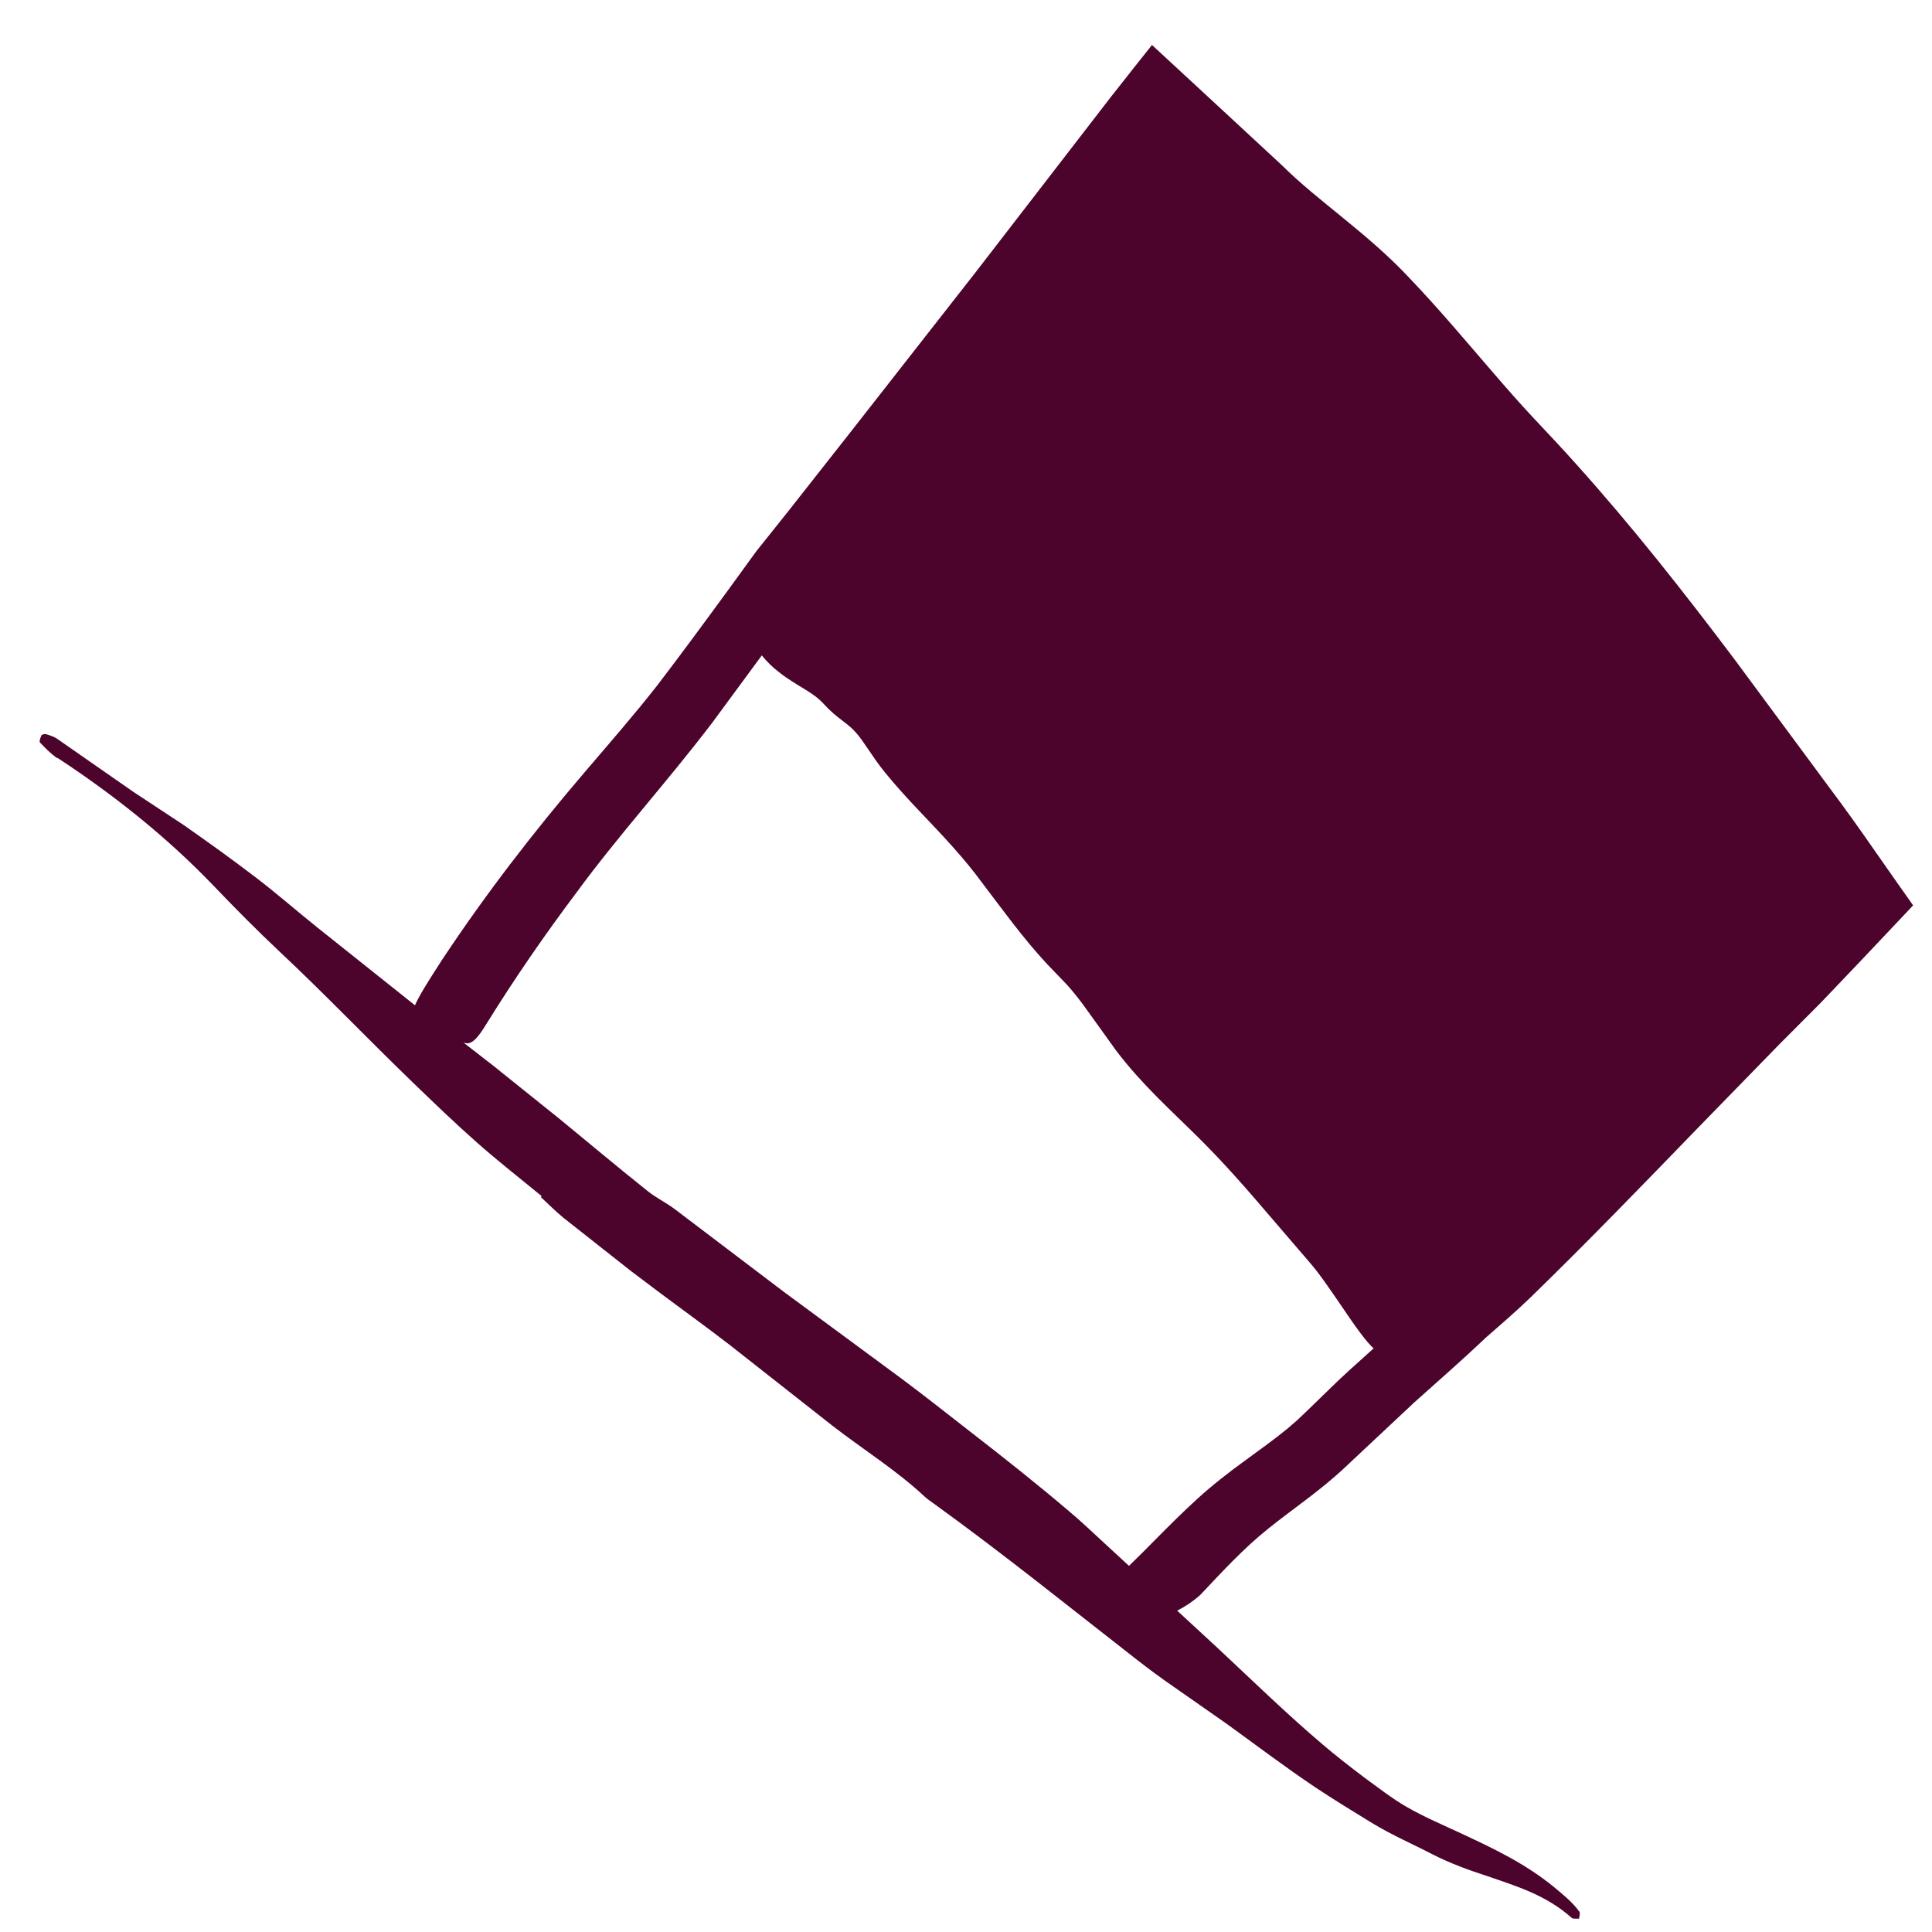 <svg width="32" height="32" viewBox="0 0 33 33" fill="none" xmlns="http://www.w3.org/2000/svg">
    <path
        d="M20.5 27.24C20.5 27.24 20.498 27.241 20.498 27.242L20.495 27.245L20.5 27.24ZM0.979 12.943C1.941 13.575 2.843 14.291 3.643 15.124C4.017 15.515 4.396 15.898 4.791 16.269C5.56 16.99 6.288 17.754 7.053 18.491C7.415 18.841 7.778 19.19 8.155 19.523C8.511 19.837 8.885 20.129 9.251 20.43L9.238 20.447C9.368 20.567 9.492 20.693 9.629 20.805L10.777 21.71L11.296 22.101C11.686 22.392 12.081 22.677 12.466 22.974L14.218 24.352C14.739 24.756 15.303 25.106 15.788 25.558C15.837 25.604 15.893 25.642 15.948 25.681C16.549 26.115 17.124 26.554 17.707 27.008L19.231 28.202C19.442 28.369 19.657 28.535 19.877 28.692C20.232 28.94 20.59 29.19 20.944 29.438C21.45 29.803 21.948 30.182 22.468 30.53C22.786 30.742 23.111 30.939 23.436 31.139C23.779 31.347 24.131 31.498 24.471 31.675C24.773 31.829 25.091 31.944 25.409 32.047C25.897 32.216 26.412 32.369 26.847 32.76C26.87 32.781 26.929 32.768 26.972 32.773C26.975 32.734 26.996 32.676 26.976 32.651C26.852 32.482 26.692 32.357 26.542 32.231C26.049 31.828 25.508 31.574 24.996 31.334C24.653 31.174 24.311 31.03 24.011 30.854C23.78 30.721 23.539 30.533 23.296 30.356C23.056 30.174 22.819 29.991 22.59 29.795C21.978 29.275 21.401 28.713 20.812 28.162L20.107 27.511C20.245 27.442 20.38 27.351 20.499 27.245C20.89 26.83 21.253 26.438 21.656 26.116C22.064 25.785 22.553 25.463 22.986 25.052L24.154 23.957C24.555 23.598 24.965 23.24 25.357 22.869L25.35 22.873C25.62 22.637 25.893 22.403 26.151 22.153C27.123 21.207 28.061 20.237 28.996 19.271L30.399 17.831L31.106 17.122L31.811 16.382L32.581 15.567L32.637 15.507L32.664 15.478L32.678 15.463L32.666 15.448L32.573 15.316L32.386 15.051L32.036 14.551C31.773 14.171 31.509 13.802 31.24 13.443L29.623 11.257C28.769 10.123 27.883 8.996 26.921 7.926C26.685 7.66 26.426 7.388 26.194 7.14C25.962 6.893 25.736 6.634 25.508 6.37C25.052 5.843 24.593 5.292 24.085 4.76C23.366 3.987 22.513 3.437 21.904 2.83L20.828 1.833L19.882 0.958L19.752 0.838L19.688 0.778C19.666 0.757 19.649 0.813 19.631 0.826L19.409 1.105L18.973 1.658C18.198 2.662 17.426 3.663 16.649 4.67L14.521 7.389L13.454 8.745L12.916 9.419L12.406 10.121C12.018 10.652 11.613 11.202 11.228 11.705C10.834 12.209 10.405 12.699 9.976 13.202C9.106 14.22 8.298 15.268 7.549 16.397C7.298 16.785 7.157 17.012 7.088 17.171L5.419 15.841C5.071 15.562 4.734 15.267 4.379 14.995C3.97 14.682 3.551 14.381 3.128 14.086C2.846 13.9 2.56 13.711 2.277 13.525C1.842 13.222 1.409 12.92 0.973 12.617C0.918 12.58 0.851 12.56 0.787 12.54C0.764 12.533 0.715 12.546 0.707 12.562C0.689 12.601 0.667 12.667 0.683 12.683C0.776 12.78 0.871 12.879 0.981 12.952L0.979 12.943ZM7.933 17.813C8.054 17.853 8.158 17.737 8.315 17.479C8.787 16.717 9.3 15.973 9.847 15.245C10.566 14.264 11.386 13.368 12.163 12.348L13.012 11.195C13.095 11.295 13.186 11.39 13.298 11.475C13.394 11.553 13.508 11.626 13.61 11.69L13.782 11.795C13.884 11.86 13.964 11.916 14.028 11.981L14.083 12.037C14.118 12.076 14.154 12.112 14.19 12.145C14.261 12.211 14.33 12.264 14.387 12.308C14.505 12.399 14.555 12.439 14.623 12.517C14.758 12.667 14.896 12.923 15.116 13.194C15.307 13.429 15.507 13.646 15.705 13.855C16.106 14.277 16.462 14.649 16.789 15.097C17.128 15.541 17.468 16.018 17.883 16.465L18.218 16.813C18.314 16.919 18.407 17.035 18.498 17.157L19.069 17.951C19.506 18.526 20.011 18.975 20.459 19.42C20.903 19.858 21.315 20.331 21.733 20.822L22.369 21.562C22.542 21.761 22.714 22.018 22.897 22.284C23.166 22.682 23.329 22.909 23.462 23.032C23.449 23.042 23.437 23.054 23.425 23.065C23.17 23.294 22.916 23.52 22.683 23.751L22.334 24.09L22.158 24.257L21.993 24.4C21.766 24.587 21.512 24.768 21.248 24.961C20.986 25.151 20.704 25.37 20.454 25.599C20.204 25.826 19.974 26.056 19.755 26.277C19.599 26.438 19.435 26.598 19.284 26.746L18.872 26.366C18.671 26.183 18.475 25.992 18.265 25.817C17.716 25.349 17.139 24.893 16.575 24.456C16.179 24.148 15.786 23.836 15.384 23.537L13.393 22.069L11.527 20.654C11.378 20.541 11.203 20.459 11.057 20.34C10.552 19.938 10.058 19.521 9.558 19.112L8.428 18.205L7.914 17.806C7.914 17.806 7.927 17.809 7.933 17.812V17.813Z"
        fill="#4C042D" />
</svg>
